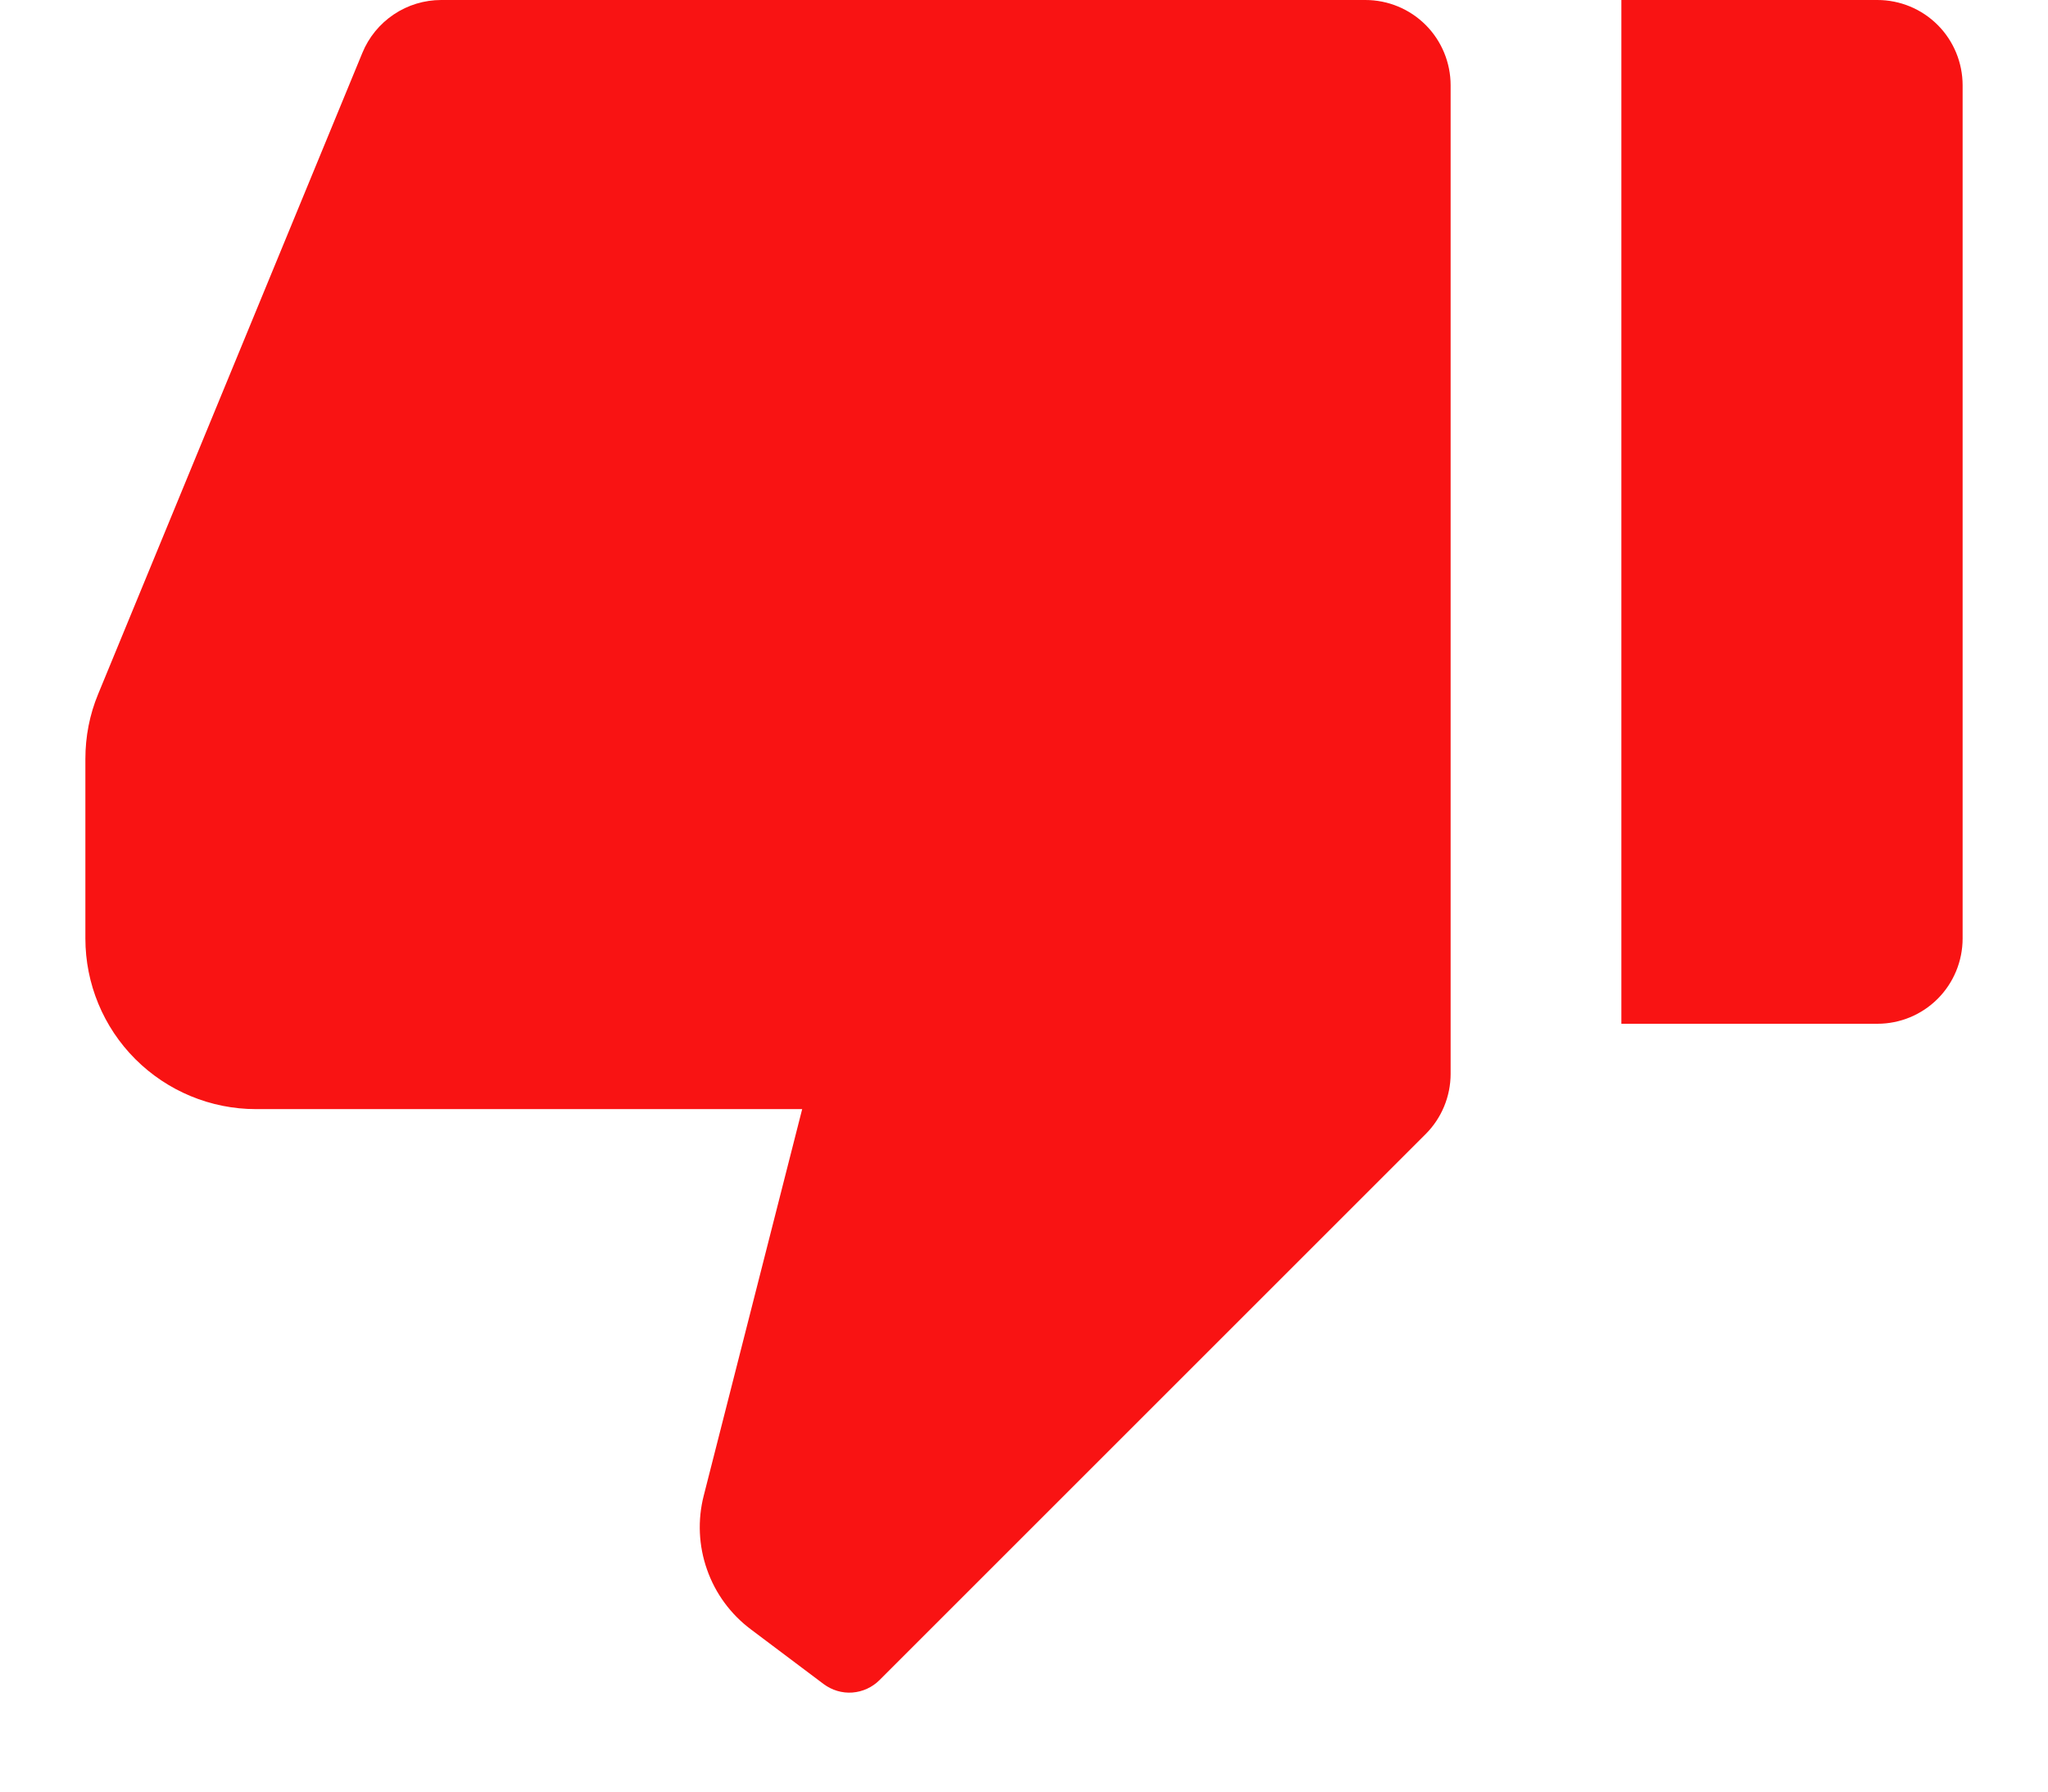 <svg width="16" height="14" viewBox="0 0 16 14" fill="none" xmlns="http://www.w3.org/2000/svg">
<path d="M14.667 8H12.667V0H14.667C14.844 0 15.013 0.07 15.138 0.195C15.263 0.32 15.333 0.49 15.333 0.667V7.333C15.333 7.51 15.263 7.68 15.138 7.805C15.013 7.93 14.844 8 14.667 8ZM11.138 8.862L6.871 13.129C6.815 13.185 6.739 13.22 6.659 13.226C6.579 13.232 6.5 13.208 6.435 13.16L5.867 12.733C5.709 12.615 5.589 12.452 5.524 12.266C5.458 12.08 5.449 11.878 5.498 11.687L6.267 8.667H2C1.646 8.667 1.307 8.526 1.057 8.276C0.807 8.026 0.667 7.687 0.667 7.333V5.931C0.667 5.756 0.7 5.584 0.767 5.423L2.831 0.413C2.881 0.291 2.966 0.187 3.076 0.113C3.186 0.039 3.315 0 3.447 0H10.667C10.844 0 11.013 0.07 11.138 0.195C11.263 0.32 11.333 0.49 11.333 0.667V8.391C11.333 8.567 11.263 8.737 11.138 8.862Z" fill="#F91313"/>
</svg>
